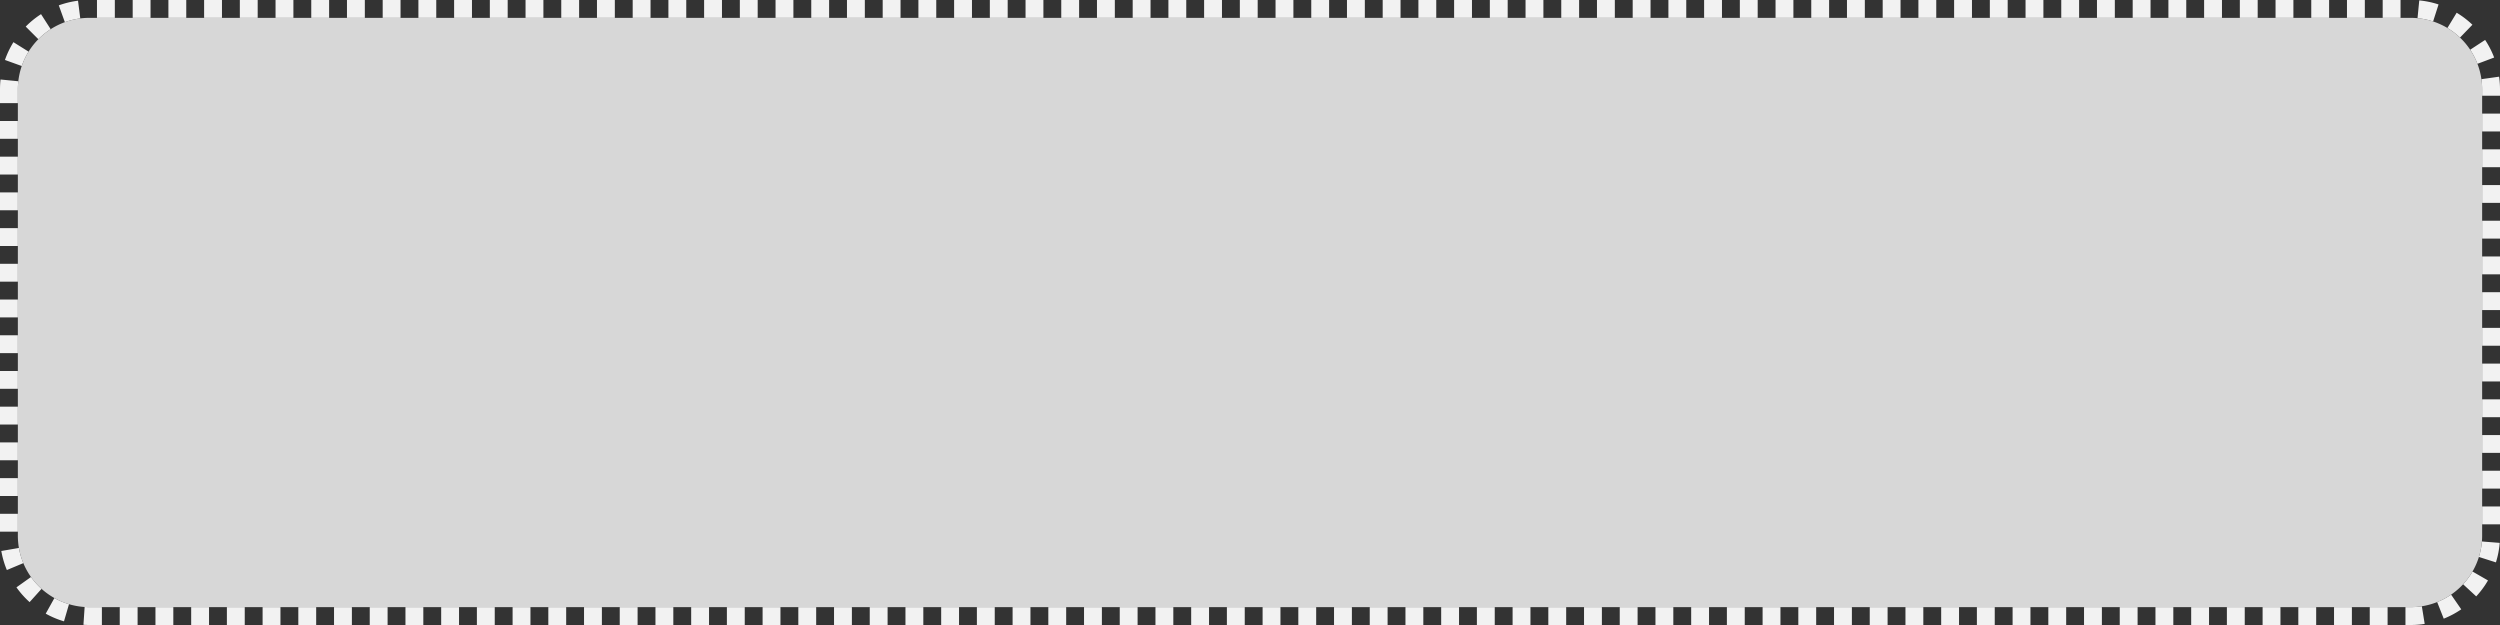 ﻿<?xml version="1.0" encoding="utf-8"?>
<svg version="1.1" xmlns:xlink="http://www.w3.org/1999/xlink" width="140px" height="35px" xmlns="http://www.w3.org/2000/svg">
  <rect width="100%" height="100%" fill="#333333" stroke="none"/>
  <g transform="matrix(1 0 0 1 0 -36 )">
    <path d="M 1 41  A 4 4 0 0 1 5 37 L 135 37  A 4 4 0 0 1 139 41 L 139 66  A 4 4 0 0 1 135 70 L 5 70  A 4 4 0 0 1 1 66 L 1 41  Z " fill-rule="nonzero" fill="#d7d7d7" stroke="none" />
    <path d="M 0.5 41  A 4.5 4.5 0 0 1 5 36.5 L 135 36.5  A 4.5 4.5 0 0 1 139.5 41 L 139.5 66  A 4.5 4.5 0 0 1 135 70.5 L 5 70.5  A 4.5 4.5 0 0 1 0.5 66 L 0.5 41  Z " stroke-width="1" stroke-dasharray="1,1" stroke="#f2f2f2" fill="none" stroke-dashoffset="0.5" />
  </g>
</svg>